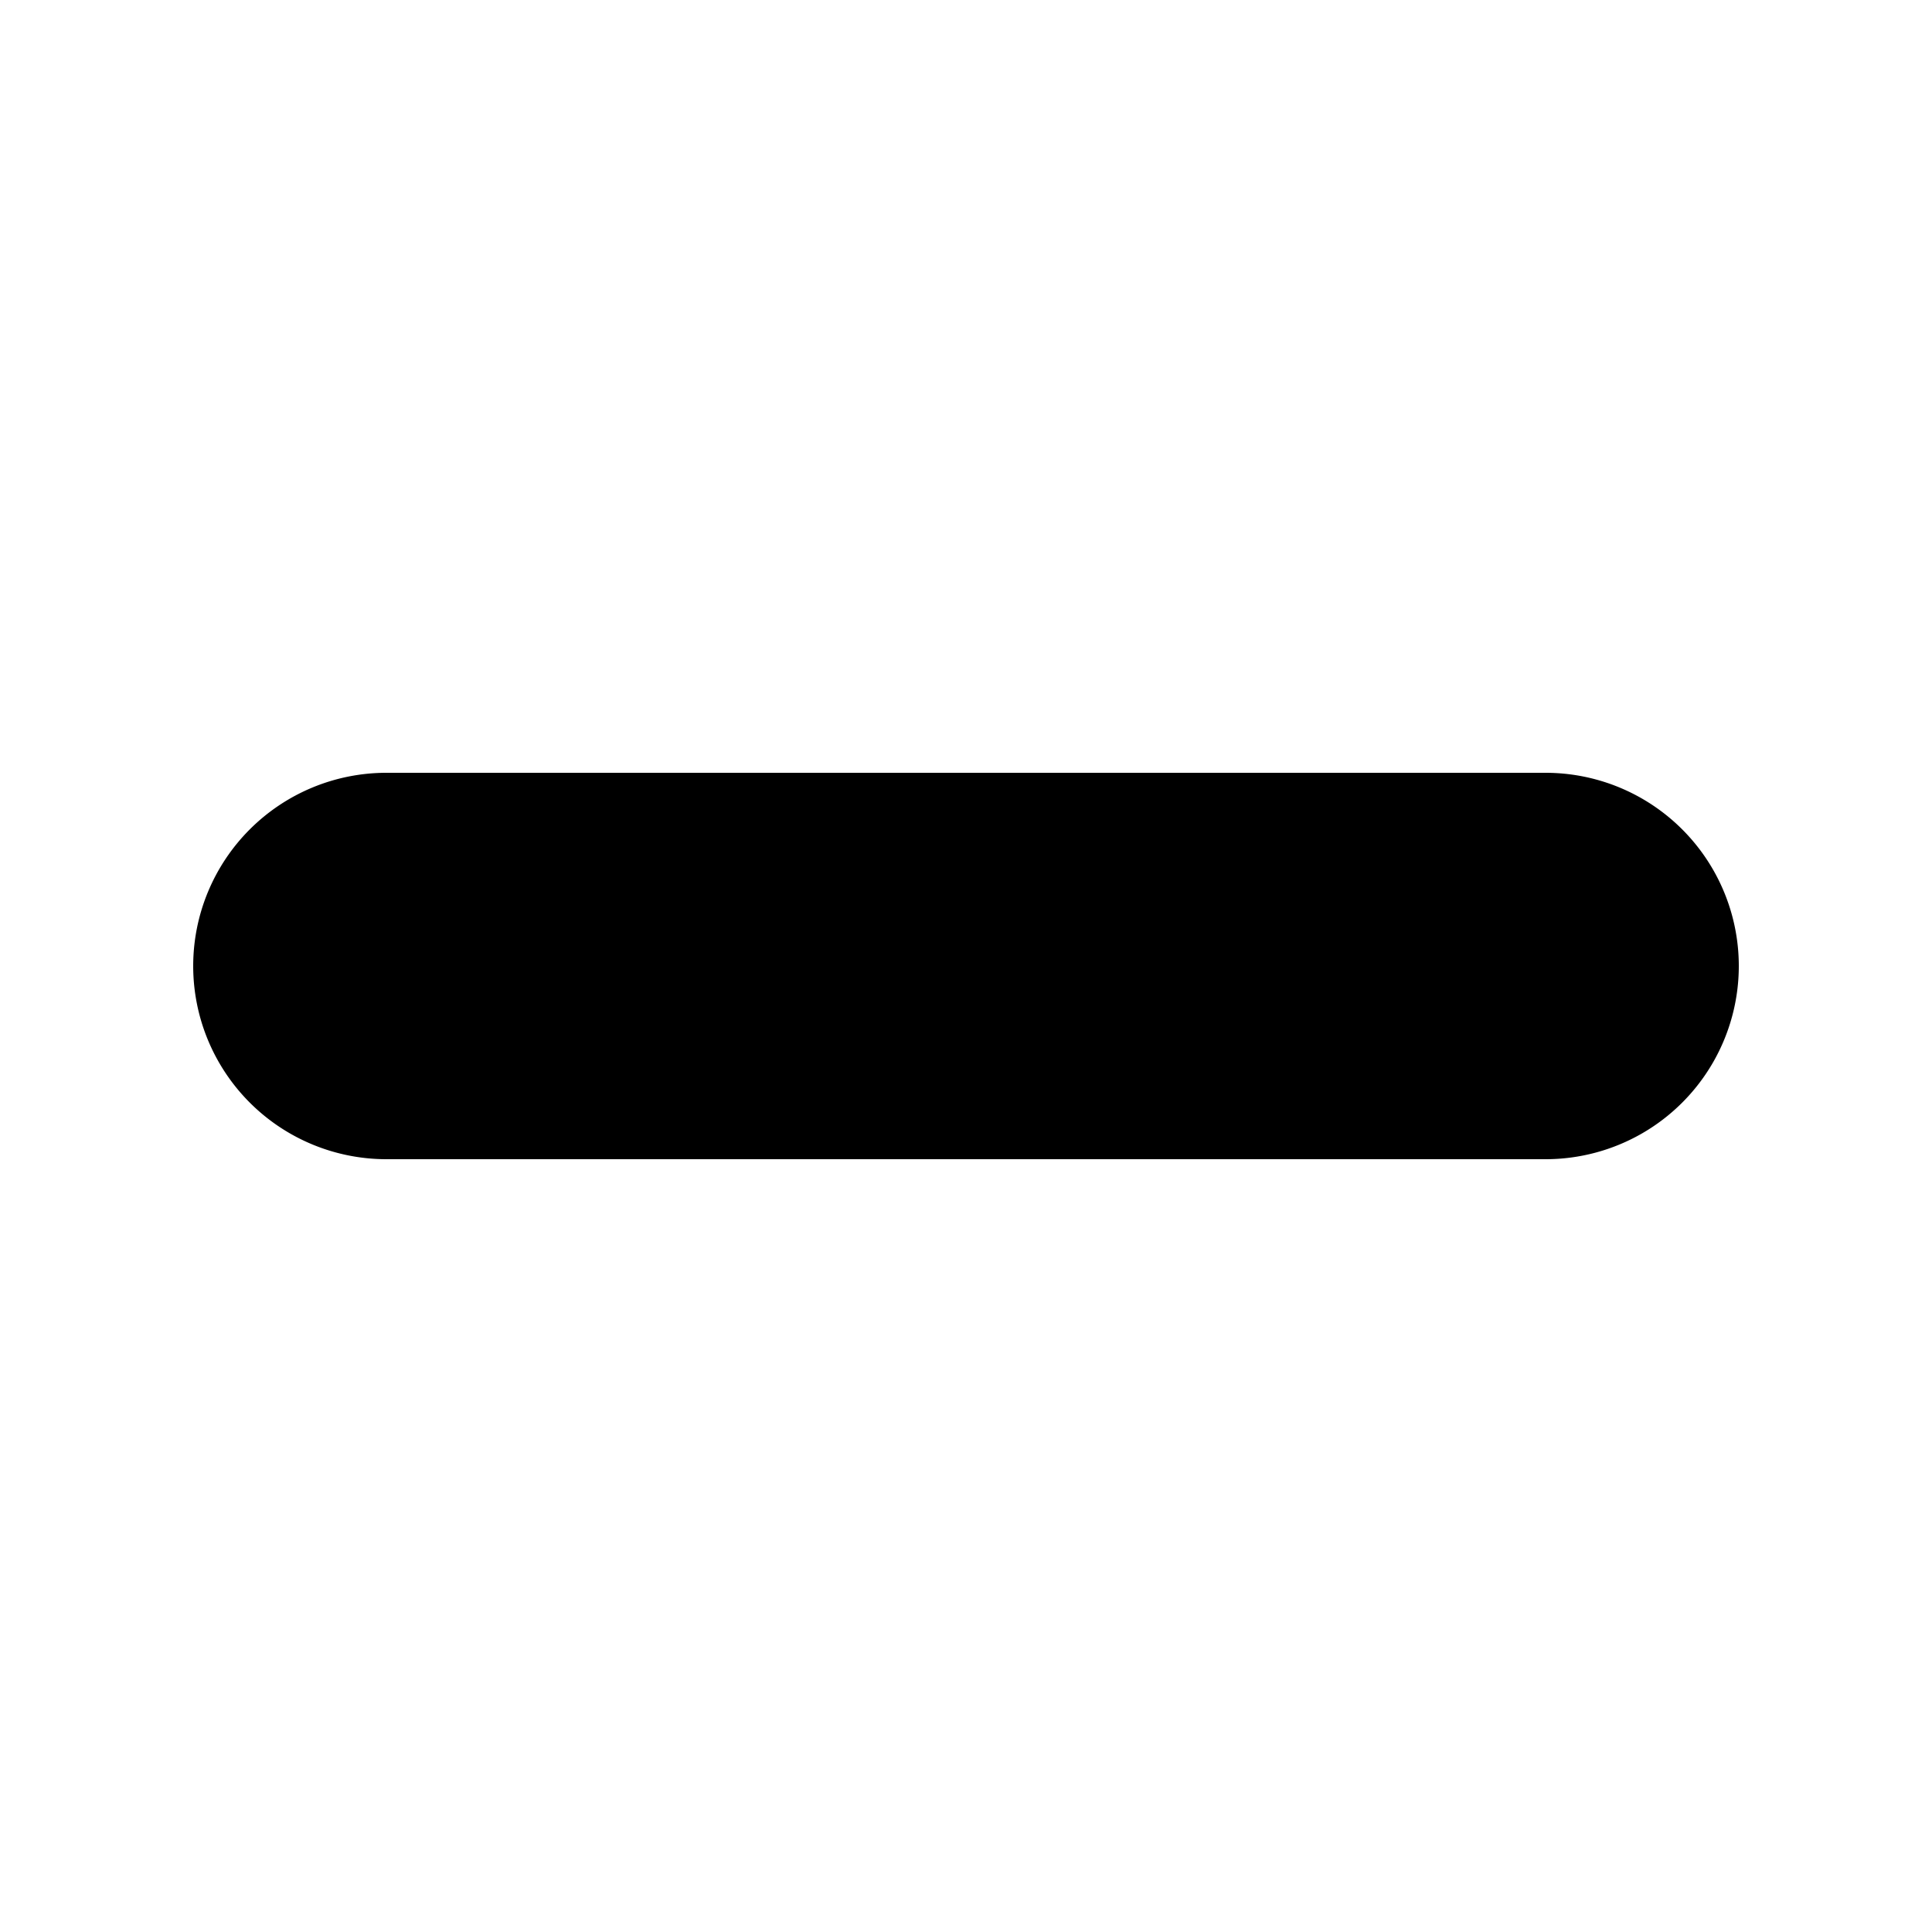 <svg width="20" height="20" xmlns="http://www.w3.org/2000/svg"><g fill="none" fill-rule="evenodd"><path fill="none" d="M0 0h20v20H0z"/><path d="M18 10a2 2 0 0 1-2 2H4a2 2 0 1 1 0-4h12a2 2 0 0 1 2 2Z" fill="#000" fill-rule="nonzero"/></g></svg>